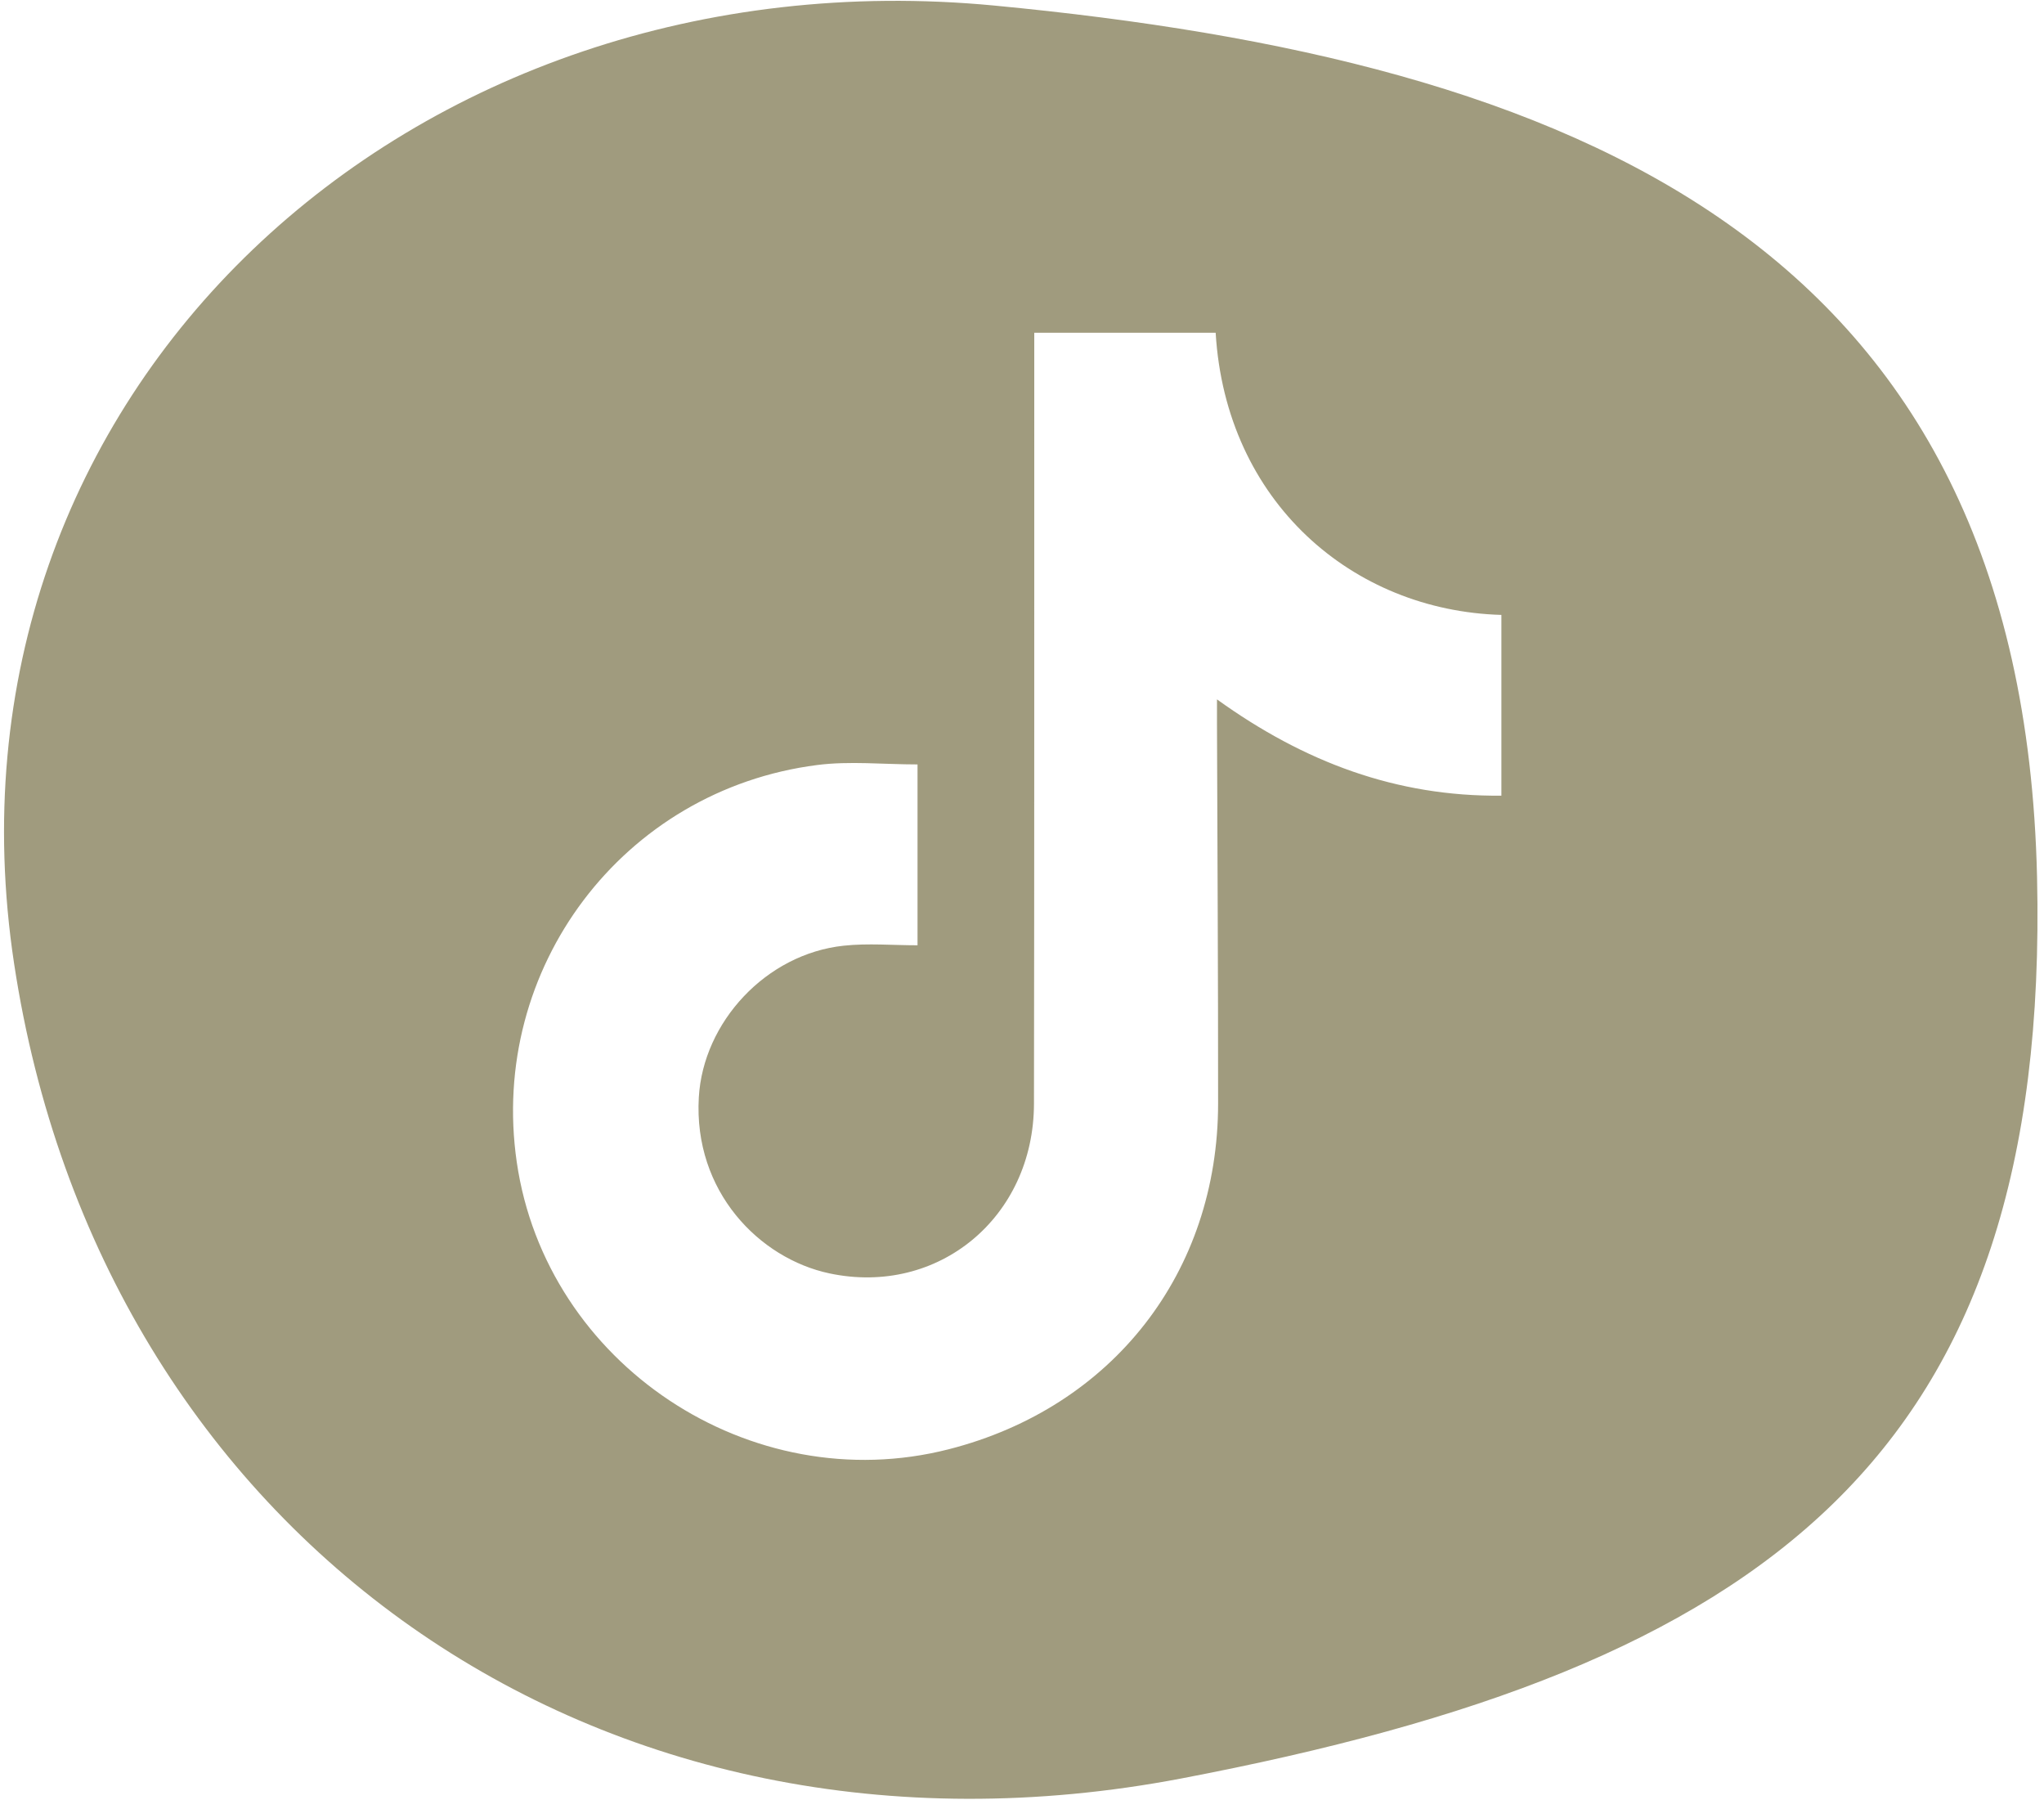 <svg viewBox="0 0 226 199" fill="none" xmlns="http://www.w3.org/2000/svg">
    <path d="M166.005 87.952C154.425 88.069 144.22 84.263 134.559 77.308C134.559 78.476 134.556 79.212 134.559 79.948C134.603 93.956 134.691 107.963 134.683 121.971C134.673 140.652 123.021 155.568 104.915 160.196C82.984 165.803 60.38 150.785 57.136 128.455C54.026 107.041 68.865 87.32 90.348 84.565C93.953 84.104 97.667 84.5 101.449 84.5C101.449 91.412 101.449 98.068 101.449 104.491C98.708 104.491 95.97 104.249 93.289 104.536C84.693 105.449 77.748 112.991 77.266 121.3C76.664 131.696 83.962 139.119 91.714 140.76C103.733 143.303 114.303 134.569 114.324 121.998C114.369 94.481 114.349 66.963 114.356 39.445C114.356 38.604 114.356 37.763 114.356 36.781C121.084 36.781 127.661 36.781 134.412 36.781C135.535 55.489 149.563 67.505 166.005 67.972C166.005 74.537 166.005 81.108 166.005 87.952ZM109.967 0.617C45.377 -5.548 -8.002 43.385 1.558 106.512C11.12 169.631 66.098 208.895 130.637 196.586C195.175 184.28 226.715 161.08 225.231 96.921C223.605 26.675 174.024 6.733 109.967 0.617Z" fill="#A09B7E"/>
</svg>
